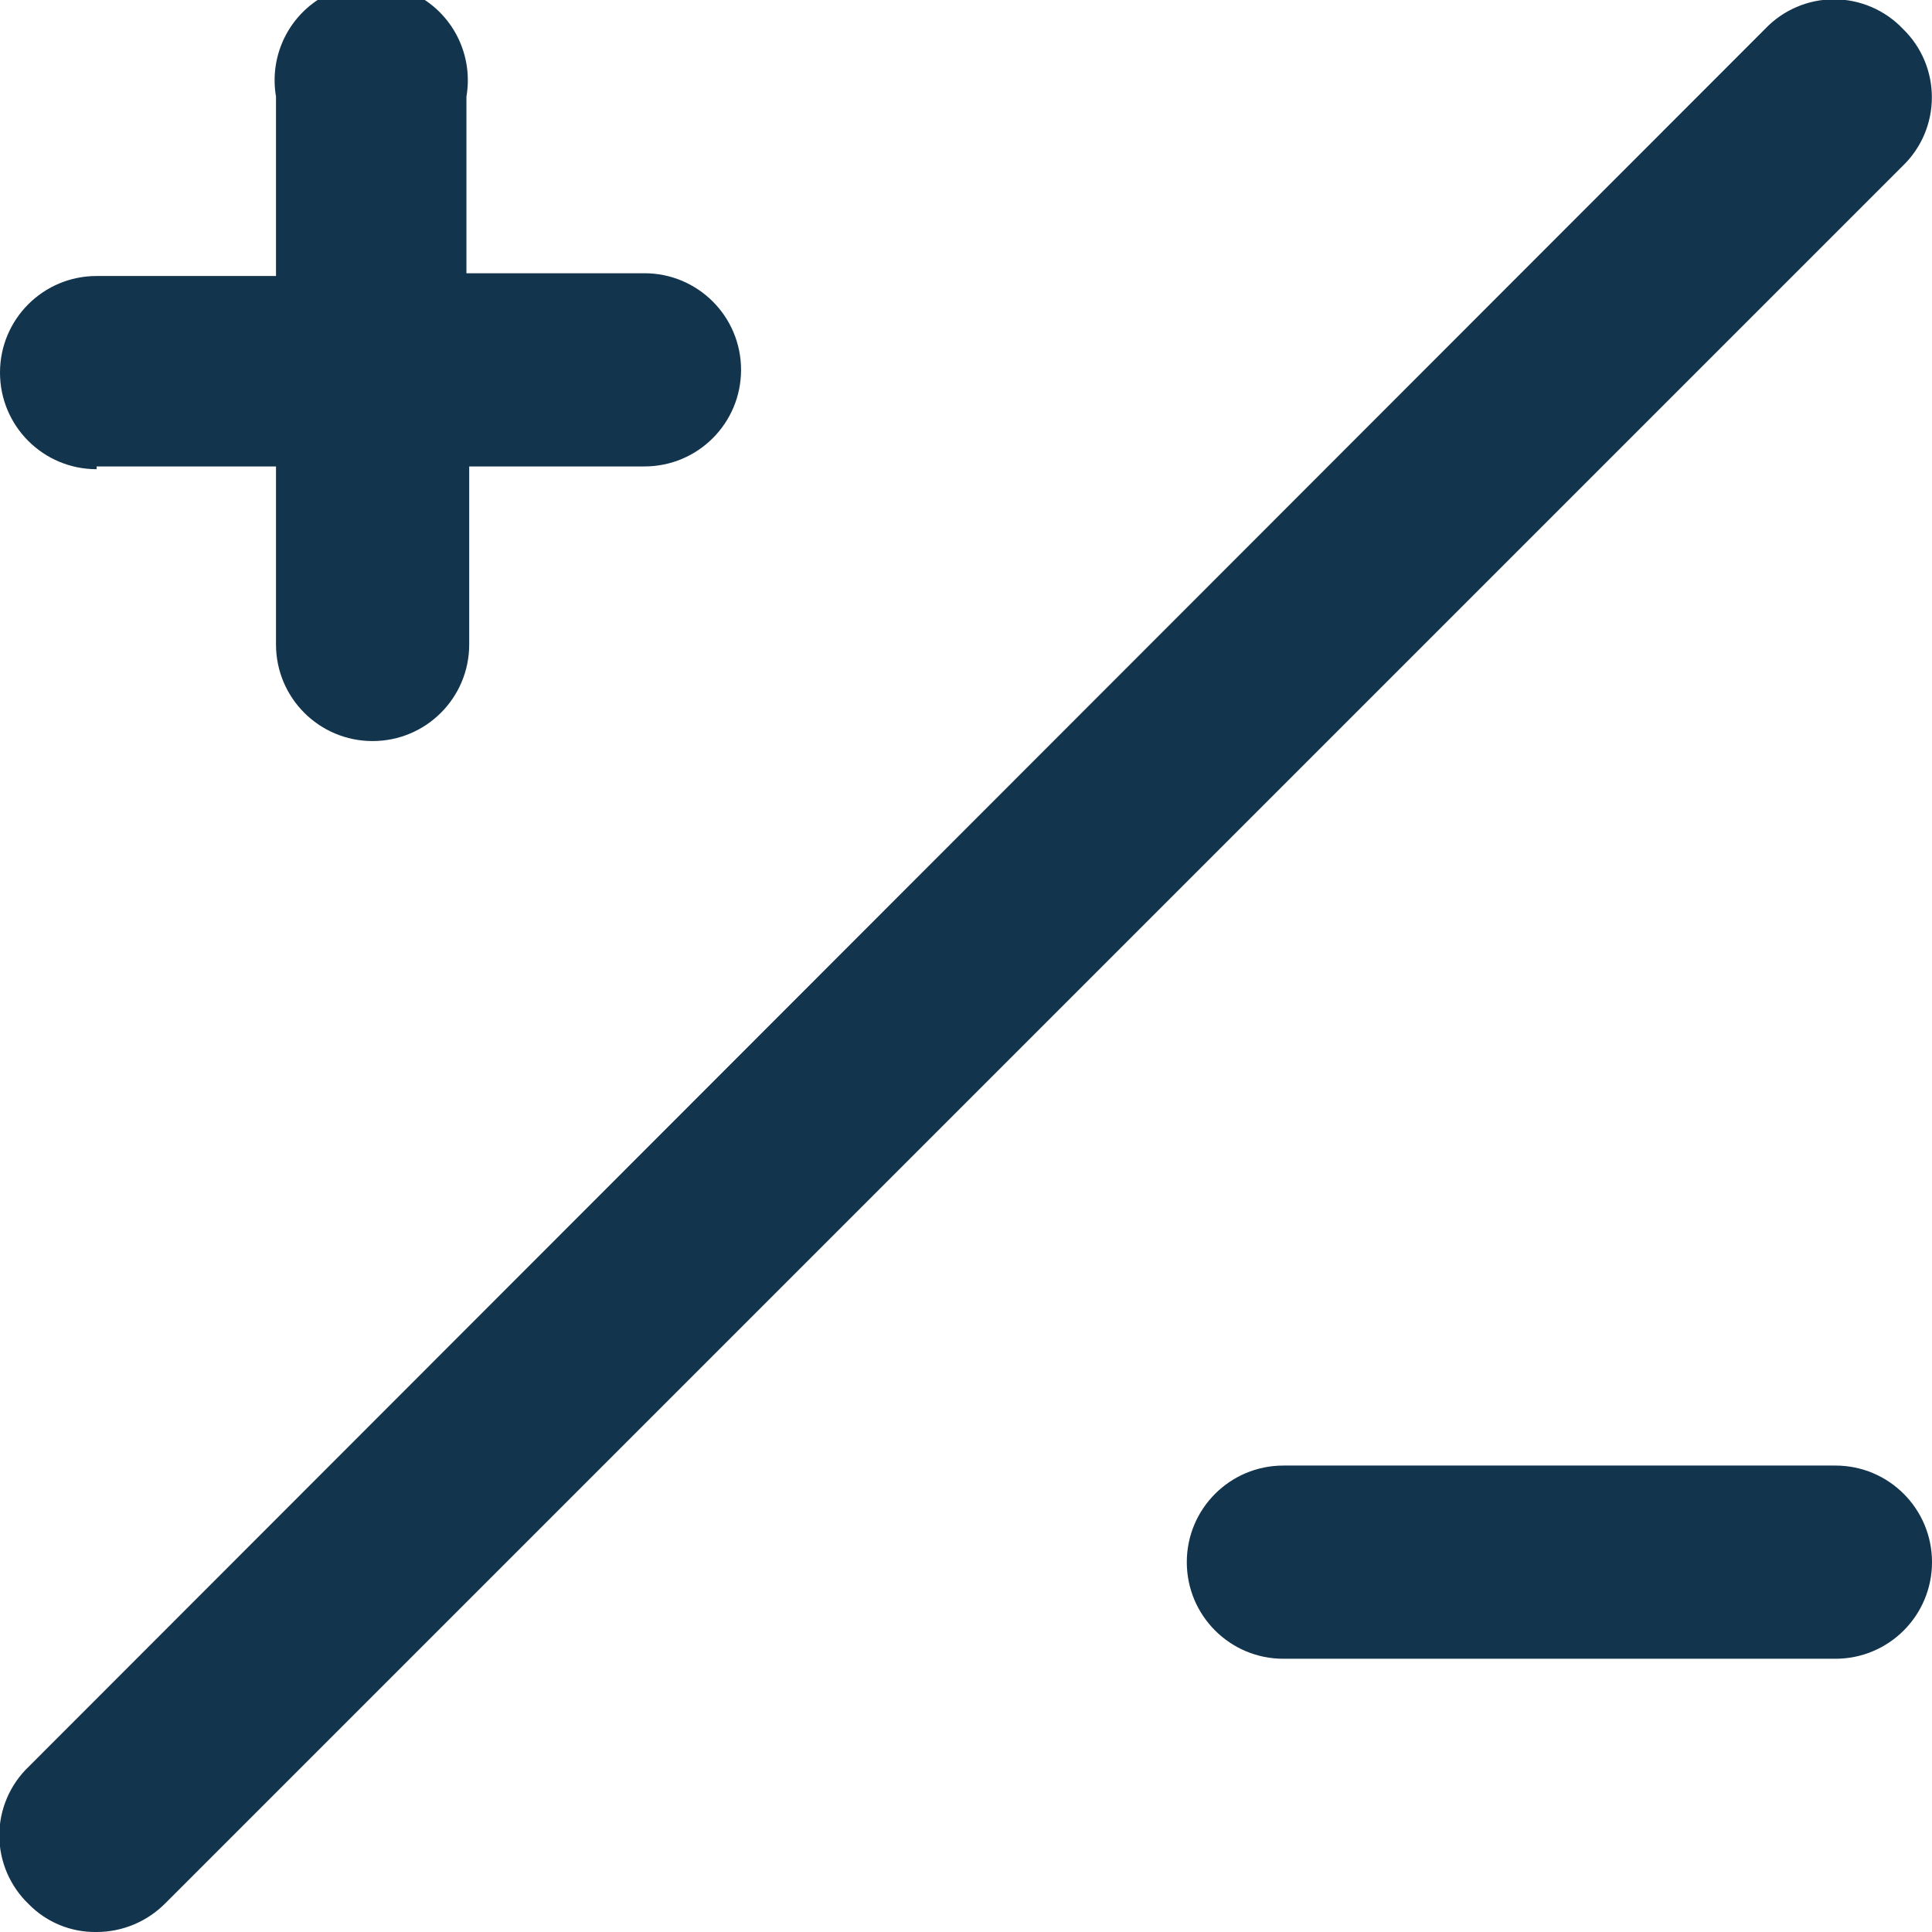 <?xml version="1.0" encoding="UTF-8"?>
<svg width="14px" height="14px" viewBox="0 0 14 14" version="1.1" xmlns="http://www.w3.org/2000/svg" xmlns:xlink="http://www.w3.org/1999/xlink">
    <!-- Generator: Sketch 52.6 (67491) - http://www.bohemiancoding.com/sketch -->
    <title>icon/add-remove</title>
    <desc>Created with Sketch.</desc>
    <g id="Icons-✅" stroke="none" stroke-width="1" fill="none" fill-rule="evenodd">
        <g id="Icons" transform="translate(-246, -2918)" fill="#12344D">
            <g id="icon/add-remove" transform="translate(246, 2918)">
                <g id="add-remove" transform="translate(-1, -1)">
                    <path d="M14.79,1.21 C14.924,1.34 14.999,1.518 14.999,1.705 C14.999,1.892 14.924,2.07 14.79,2.2 L2.2,14.79 C2.068,14.924 1.888,15 1.7,15 C1.516,15.003 1.339,14.931 1.21,14.8 C1.073,14.67 0.995,14.489 0.995,14.3 C0.995,14.111 1.073,13.93 1.21,13.8 L13.79,1.21 C13.92,1.073 14.101,0.995 14.29,0.995 C14.479,0.995 14.66,1.073 14.79,1.21 Z M1.7,4.38 L1.7,4.4 C1.313,4.4 1,4.087 1,3.7 C1,3.313 1.313,3 1.7,3 L3,3 L3,1.7 C2.953,1.425 3.073,1.149 3.306,0.997 C3.539,0.844 3.841,0.844 4.074,0.997 C4.307,1.149 4.427,1.425 4.38,1.7 L4.38,2.98 L5.67,2.98 C6.057,2.98 6.37,3.293 6.37,3.68 C6.37,4.067 6.057,4.38 5.67,4.38 L4.4,4.38 L4.4,5.67 C4.4,6.057 4.087,6.37 3.7,6.37 C3.313,6.37 3,6.057 3,5.67 L3,4.38 L1.7,4.38 Z M14.3,11.62 C14.687,11.62 15,11.933 15,12.32 C15,12.707 14.687,13.02 14.3,13.02 L10.3,13.02 C9.913,13.02 9.6,12.707 9.6,12.32 C9.6,11.933 9.913,11.62 10.3,11.62 L14.3,11.62 Z" id="Combined-Shape"></path>
                </g>
            </g>
        </g>
    </g>
</svg>